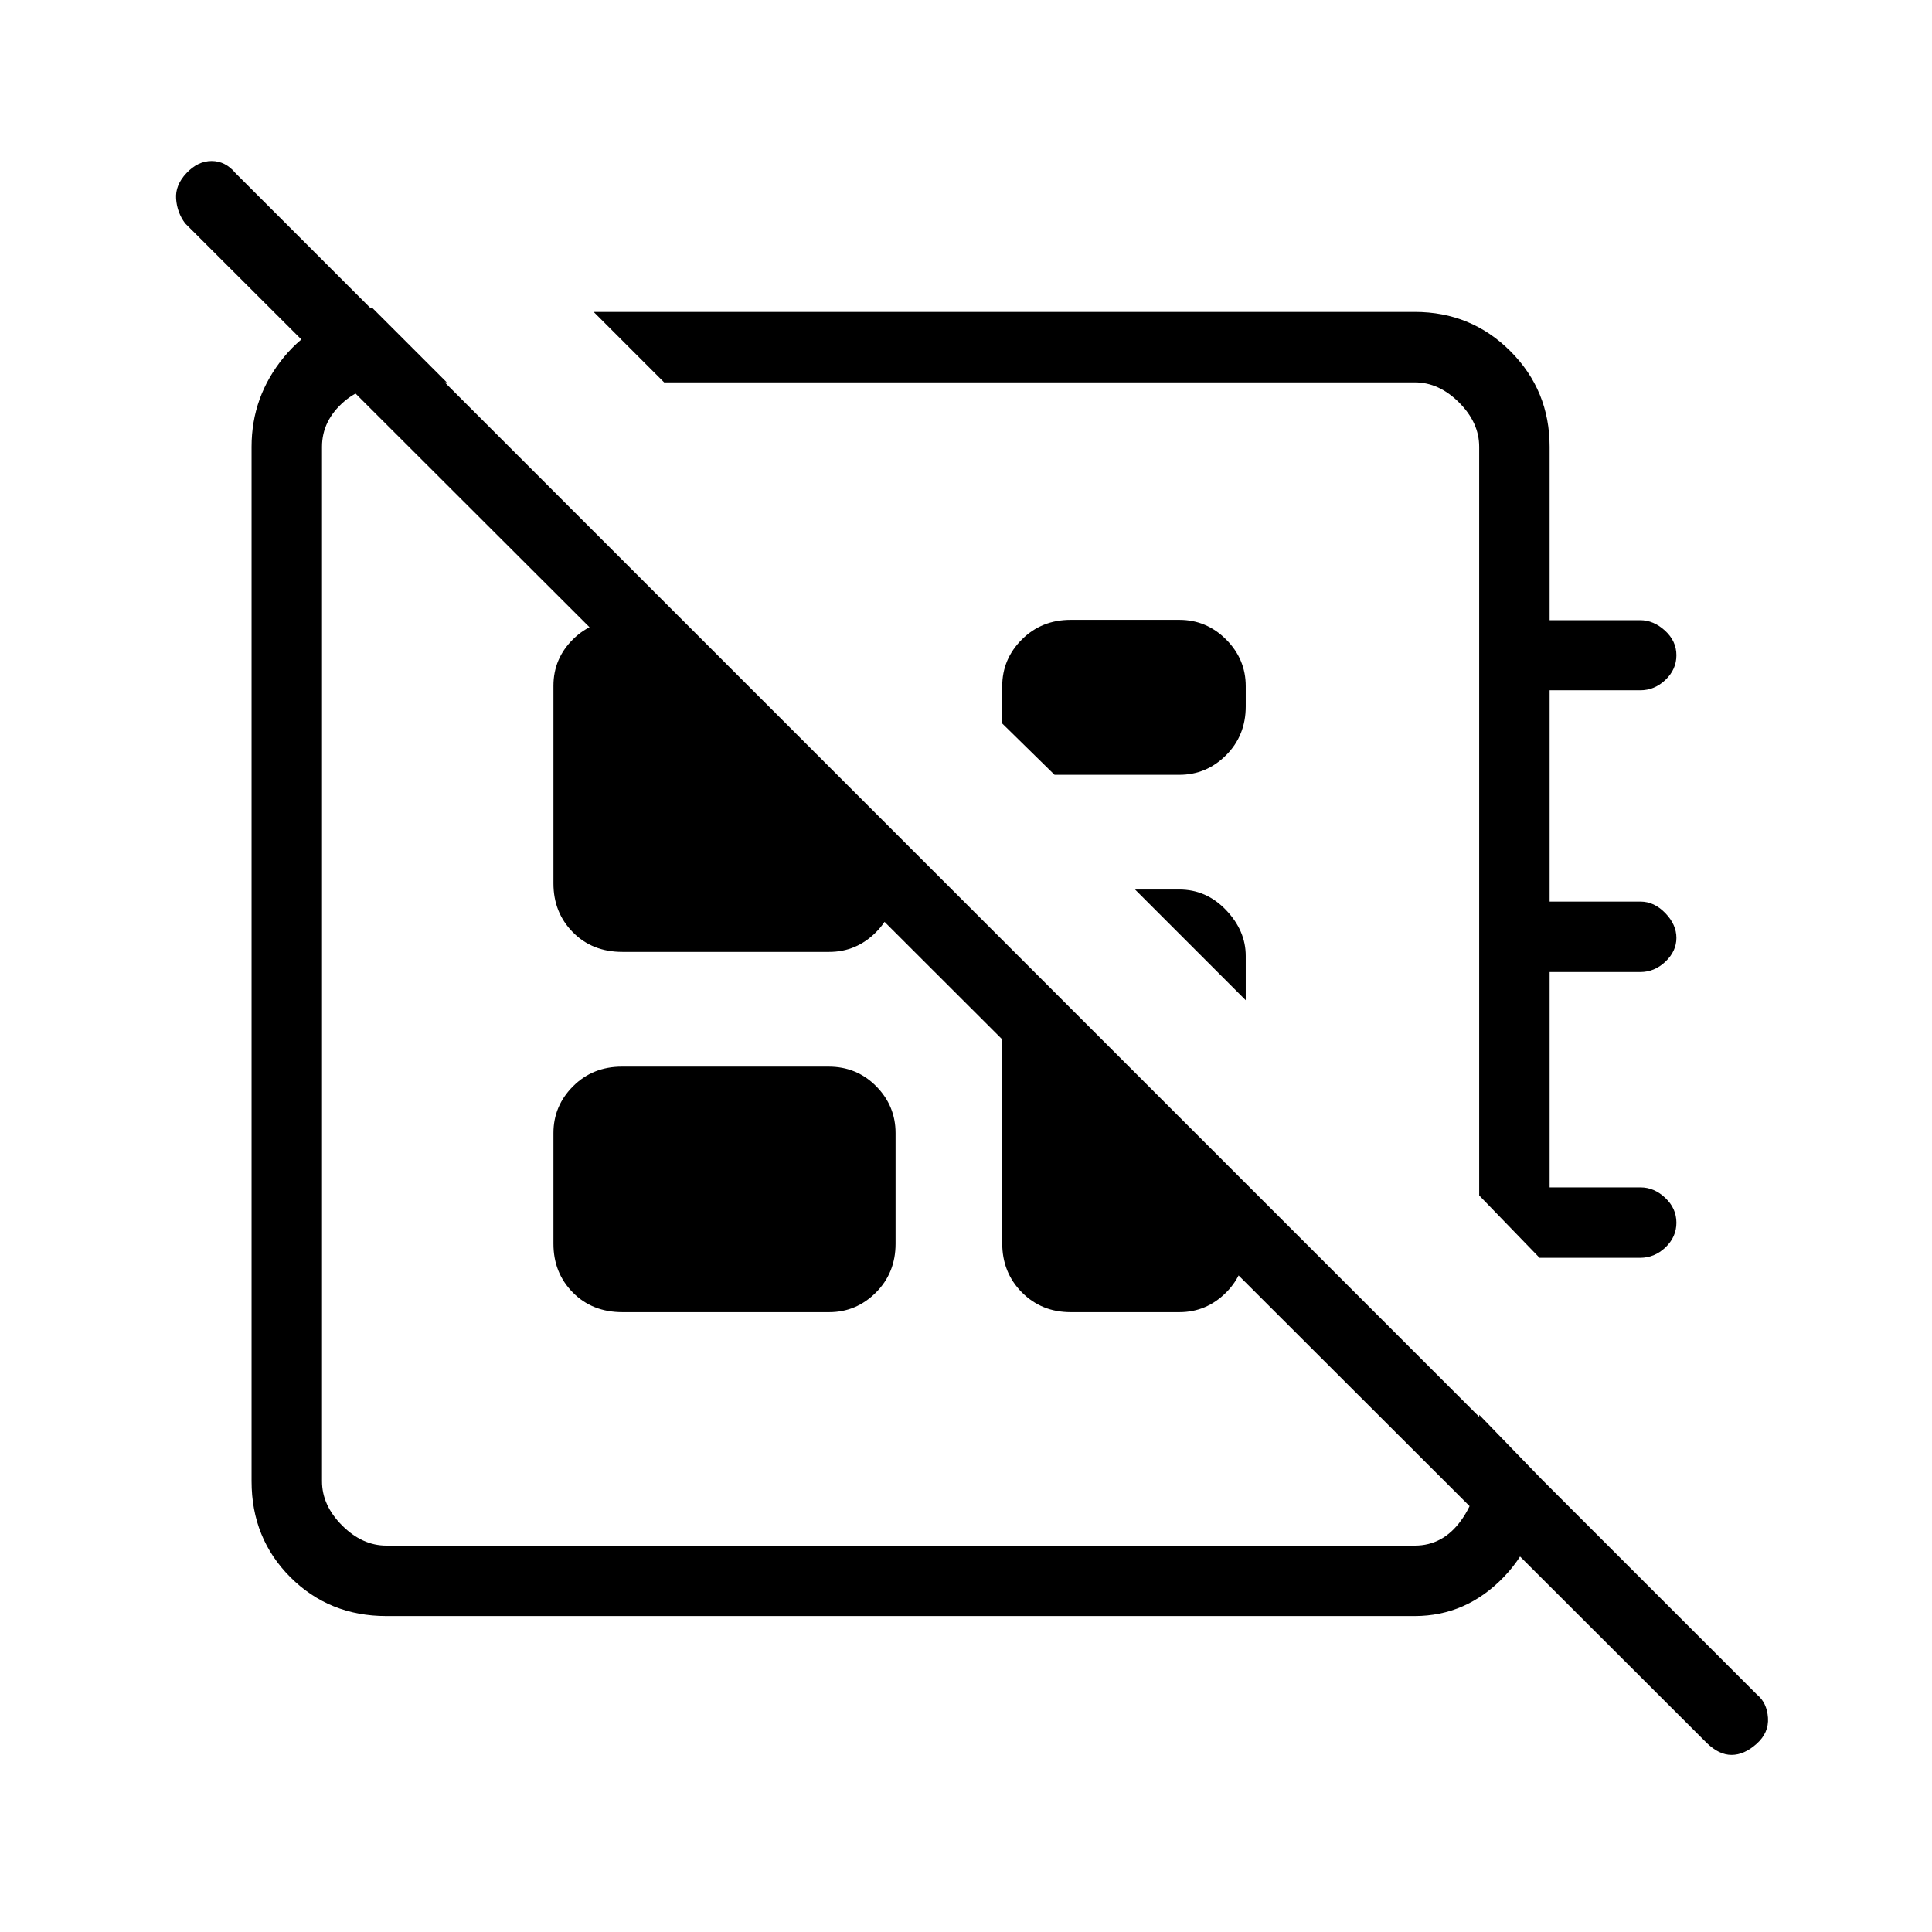 <svg xmlns="http://www.w3.org/2000/svg" height="48" viewBox="0 -960 960 960" width="48"><path d="M848-94 92-849q-4-5.33-4.5-12.17Q87-868 92.66-874t12.5-6q6.84 0 11.84 6l756 756q5 4.09 5.5 11.55.5 7.45-5.66 12.95-6.16 5.5-12.43 5.5-6.28 0-12.41-6ZM295-805h408q28 0 47.5 19.5T770-738v86.16h44.98q6.69 0 12.36 5.2 5.66 5.19 5.66 12.23t-5.44 12.23Q822.13-617 815-617h-45v105h45.18q6.77 0 12.29 5.71 5.53 5.71 5.53 12.32 0 6.6-5.44 11.79Q822.13-477 815-477h-45v107h45.18q6.77 0 12.29 5.23 5.53 5.23 5.53 12.31 0 7.09-5.44 12.28-5.45 5.18-12.58 5.18H765l-30-31v-372q0-12-10-22t-22-10H330l-35-35Zm229 230-26-25.5V-619q0-13.5 9.76-23.25Q517.53-652 532-652h54q13.5 0 23.25 9.75T619-619v10q0 14.47-9.75 24.24Q599.5-575 586-575h-62Zm95 112-55-55h22q13.5 0 23.25 10.24Q619-497.53 619-485v22Zm-155 9Zm52-120ZM275-342v-55q0-13.5 9.76-23.25T309-430h102.72q14.03 0 23.66 9.75Q445-410.5 445-397v55q0 14.48-9.75 24.24Q425.5-308 412-308H309.28q-15.01 0-24.64-9.76Q275-327.52 275-342Zm-90-465 37 37h-20q-20 0-31 9.5T160-738v514q0 12 10 22t22 10h511q14 0 23-12.5t9-29.5v-23l31 32q0 29-18.68 48.5T702.9-157H192q-28.41 0-47.71-19.29Q125-195.59 125-224v-514q0-24.92 16-44.46T185-807Zm313 314 121 121v30q0 14.48-9.75 24.24Q599.5-308 586-308h-54q-14.47 0-24.24-9.83-9.76-9.84-9.76-24.42V-493ZM339-652l106 106v25q0 14.48-9.75 24.24Q425.5-487 412-487H309.28q-15.01 0-24.64-9.78-9.64-9.78-9.64-24.28v-98.17q0-13.52 9.76-23.15Q294.52-652 309-652h30Z"/></svg>